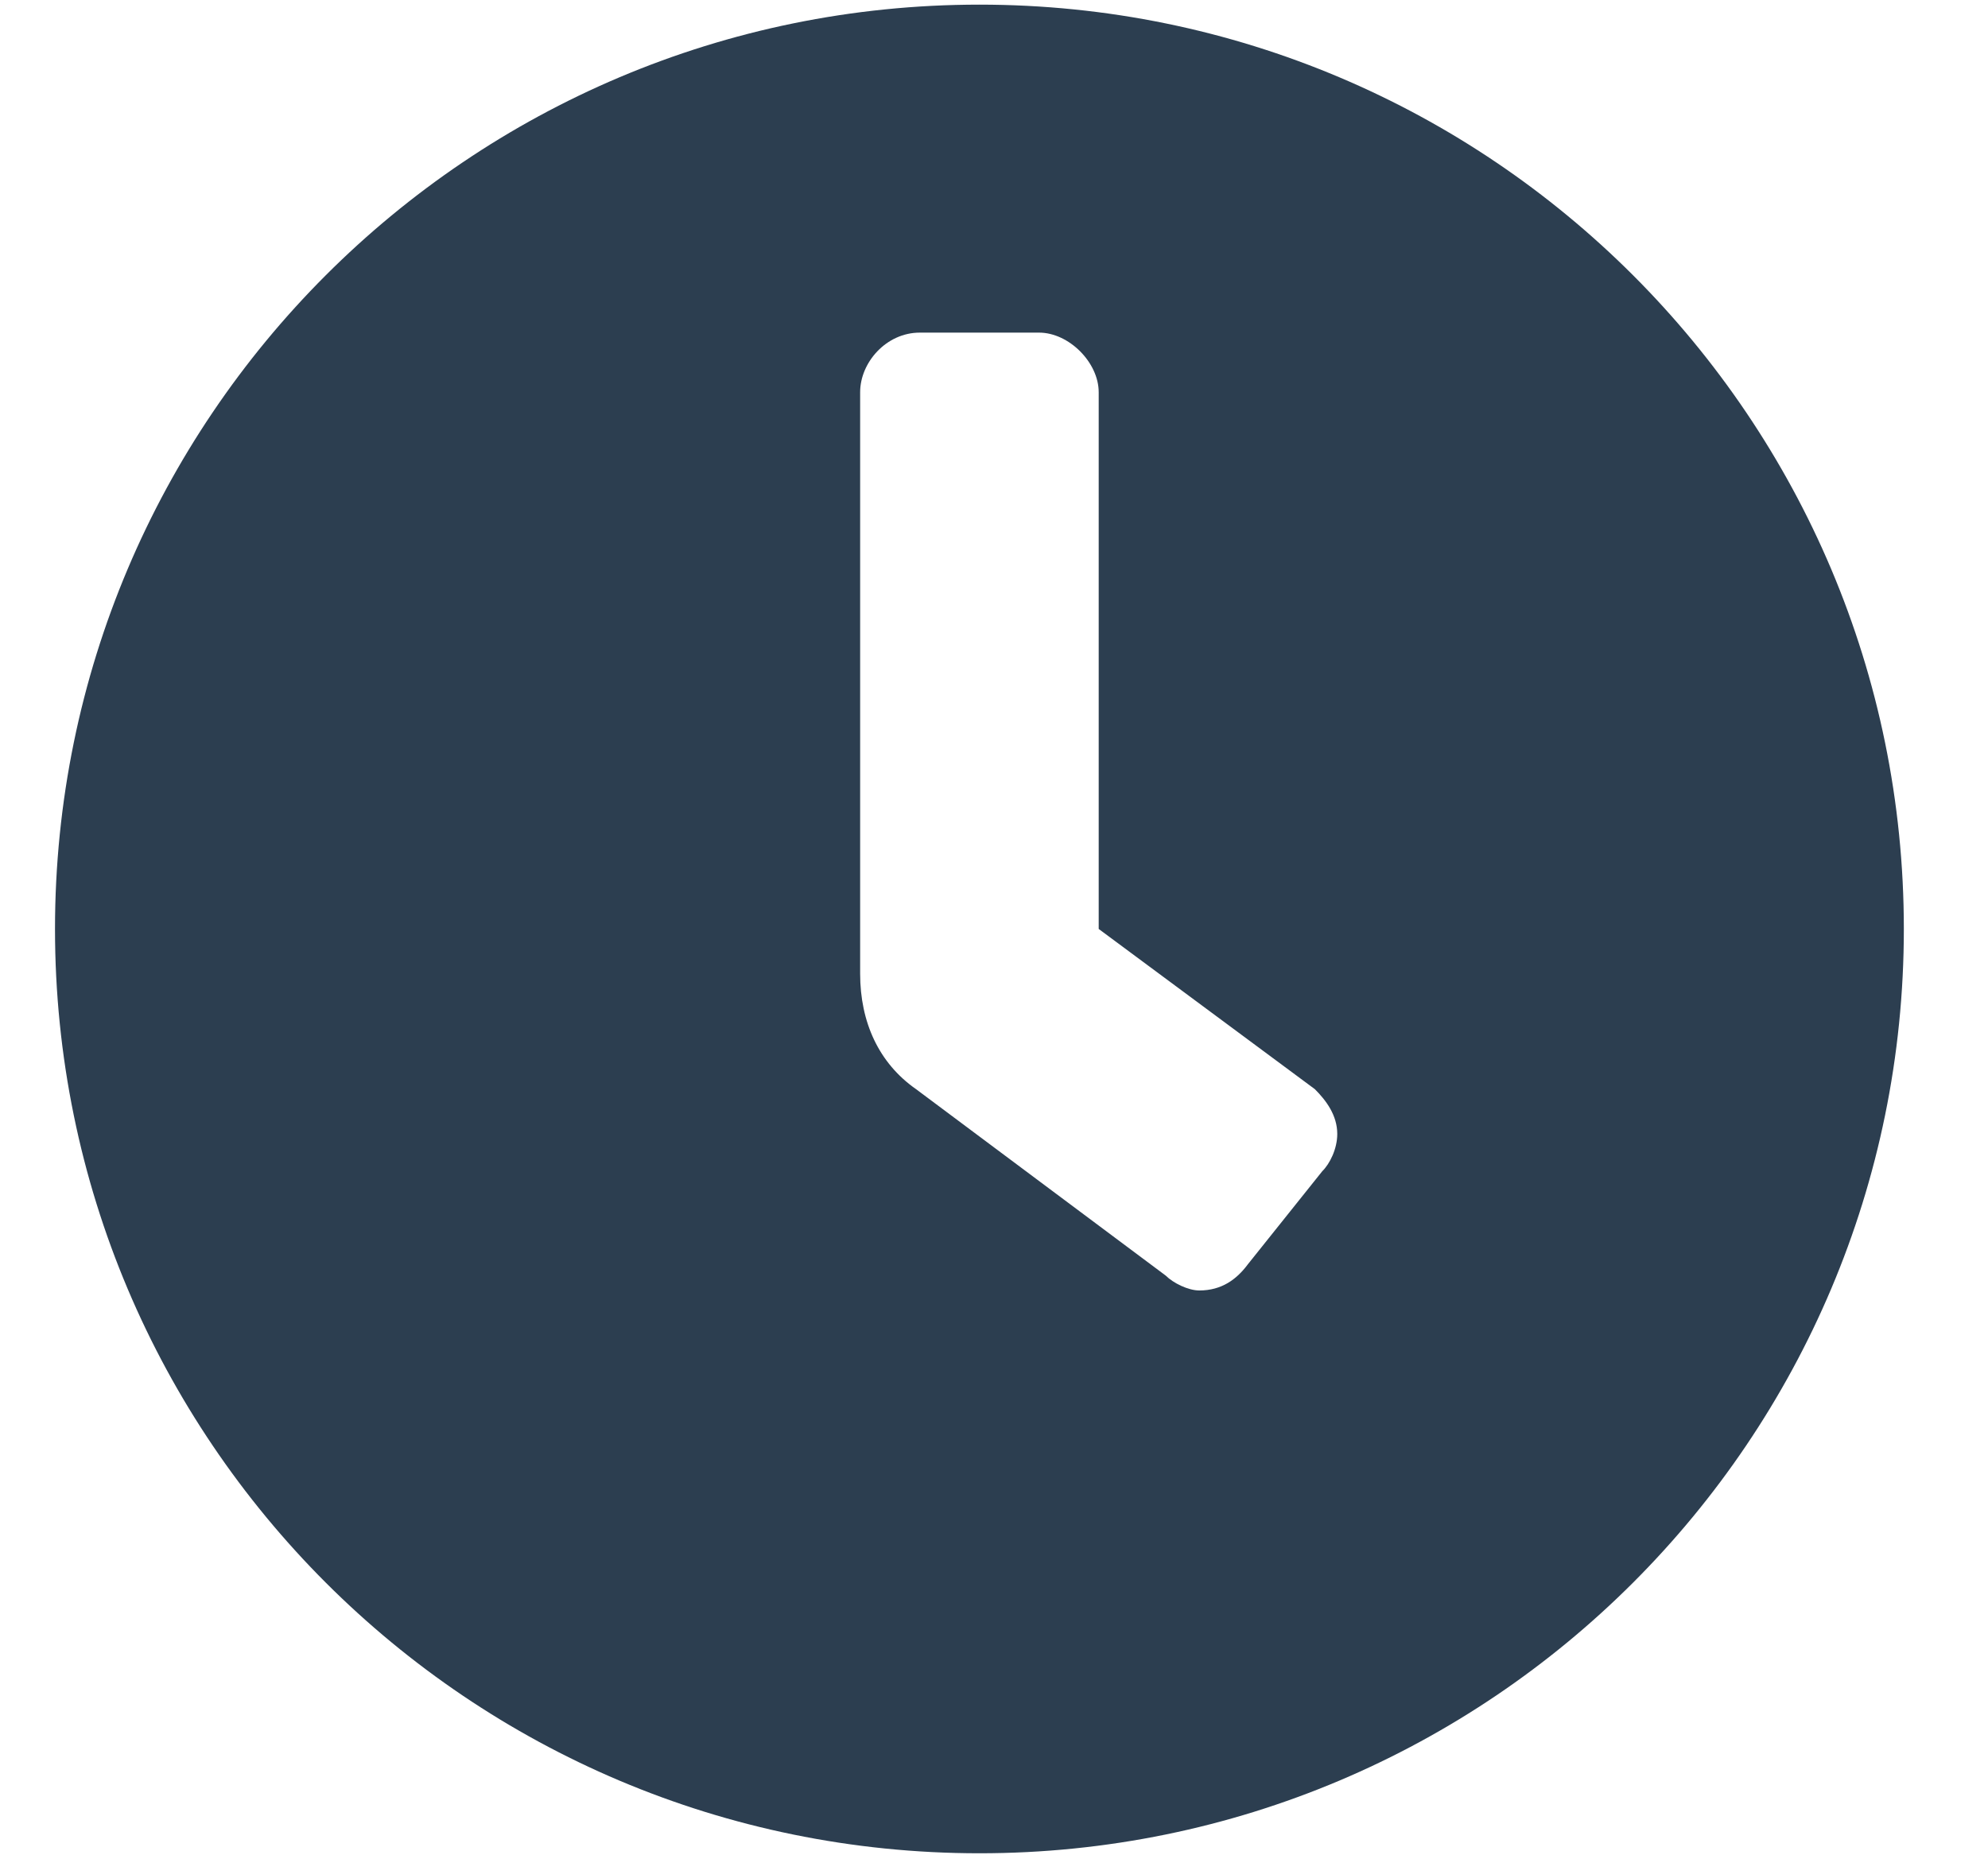 <svg width="15" height="14" viewBox="0 0 15 14" fill="none" xmlns="http://www.w3.org/2000/svg">
<path d="M7.39 0.035C11.243 0.035 14.365 3.157 14.365 7.01C14.365 10.863 11.243 13.985 7.39 13.985C3.537 13.985 0.415 10.863 0.415 7.01C0.415 3.157 3.537 0.035 7.39 0.035ZM9.977 8.838C10.034 8.782 10.09 8.669 10.09 8.557C10.09 8.416 10.006 8.304 9.921 8.219L8.29 7.01V2.96C8.29 2.735 8.065 2.51 7.84 2.51H6.94C6.687 2.51 6.49 2.735 6.49 2.96V7.348C6.49 7.713 6.631 8.023 6.912 8.219L8.796 9.626C8.852 9.682 8.965 9.738 9.049 9.738C9.218 9.738 9.331 9.654 9.415 9.541L9.977 8.838Z" fill="#2C3E50"/>
</svg>
